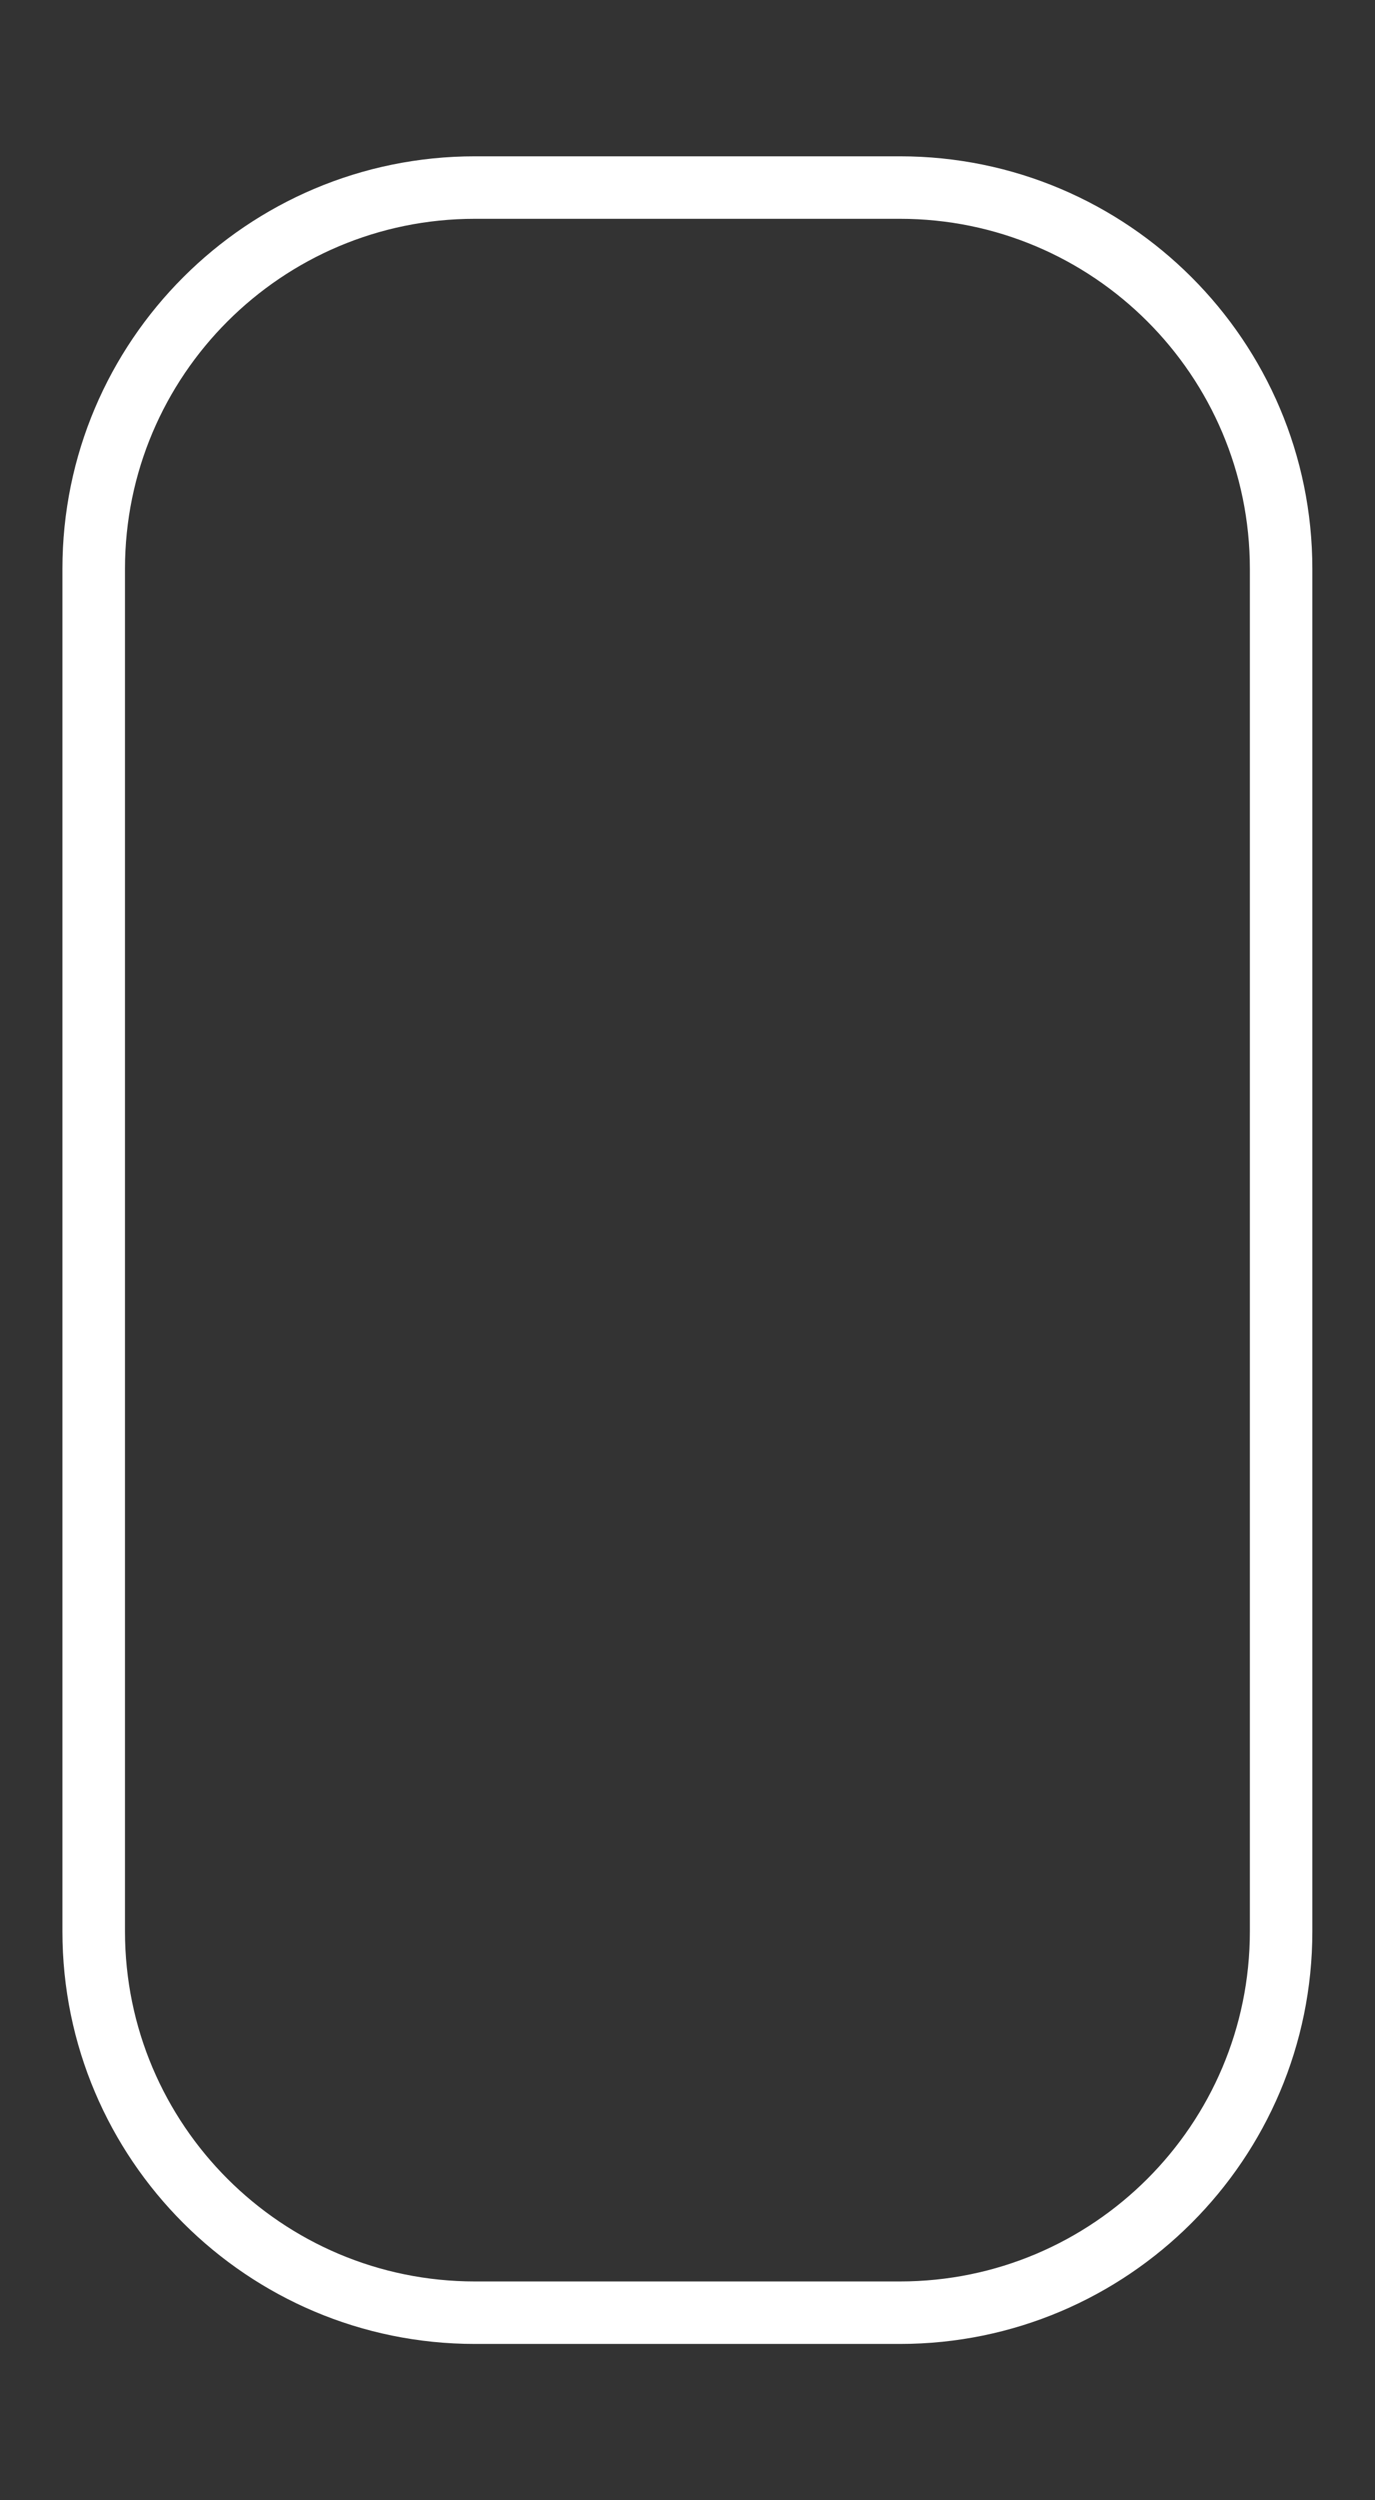 <?xml version="1.0" encoding="UTF-8" standalone="no"?><!DOCTYPE svg PUBLIC "-//W3C//DTD SVG 1.1//EN" "http://www.w3.org/Graphics/SVG/1.1/DTD/svg11.dtd"><svg width="100%" height="100%" viewBox="0 0 22 40" version="1.1" xmlns="http://www.w3.org/2000/svg" xmlns:xlink="http://www.w3.org/1999/xlink" xml:space="preserve" xmlns:serif="http://www.serif.com/" style="fill-rule:evenodd;clip-rule:evenodd;stroke-linejoin:round;stroke-miterlimit:2;"><rect x="0" y="0" width="22" height="40" fill="#333333" stroke="none"/><g id="icon-button-control-bg-round-single-border" transform="matrix(1.295,0,0,1.381,-1.52,-1.228)"><path d="M17.388,7.479C17.388,4.841 15.105,2.7 12.292,2.7L7.042,2.7C4.229,2.7 1.945,4.841 1.945,7.479L1.945,23.264C1.945,25.902 4.229,28.043 7.042,28.043L12.292,28.043C15.105,28.043 17.388,25.902 17.388,23.264L17.388,7.479ZM16.616,7.479L16.616,23.264C16.616,25.502 14.679,27.319 12.292,27.319C12.292,27.319 7.042,27.319 7.042,27.319C4.655,27.319 2.718,25.502 2.718,23.264L2.718,7.479C2.718,5.241 4.655,3.424 7.042,3.424L12.292,3.424C14.679,3.424 16.616,5.241 16.616,7.479Z" style="fill:white;"/></g></svg>
